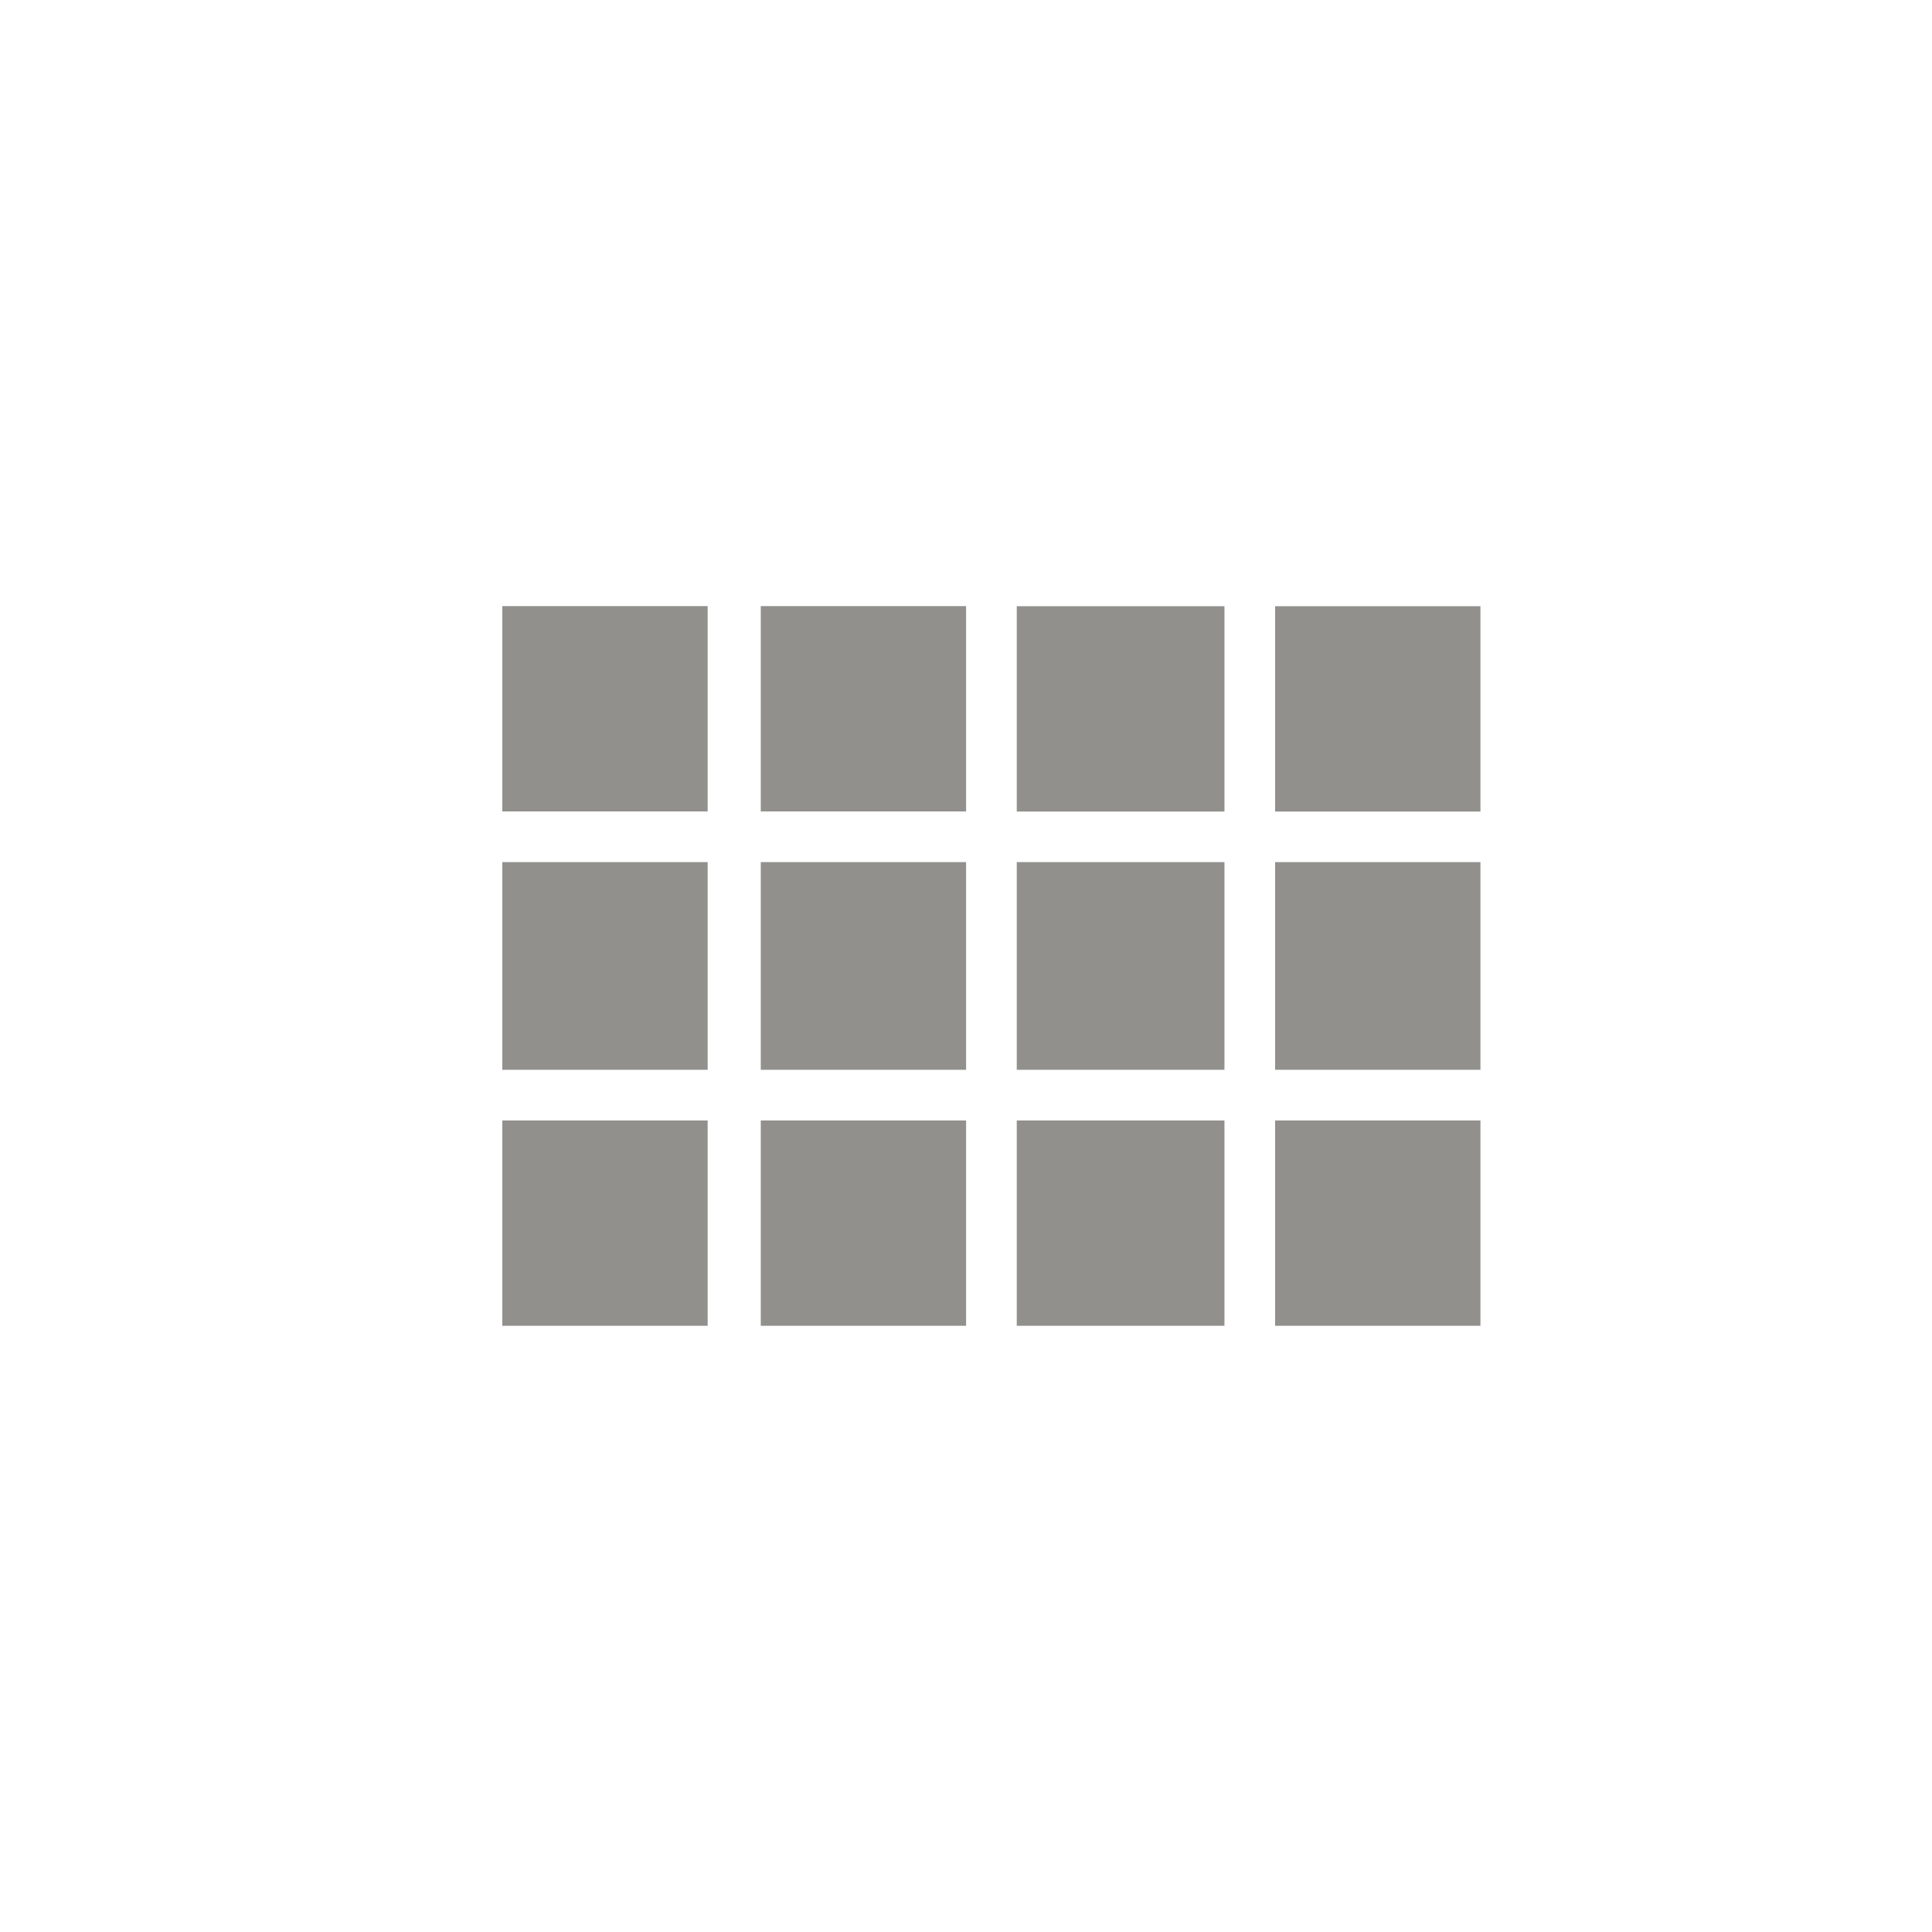 <!-- Generated by IcoMoon.io -->
<svg version="1.1" xmlns="http://www.w3.org/2000/svg" width="40" height="40" viewBox="0 0 40 40">
<title>mt-view_comfy</title>
<path fill="#91908d" d="M26.4 12.551h4.251v4.251h-4.251v-4.251zM26.4 27.449v-4.251h4.251v4.251h-4.251zM21.051 27.449v-4.251h4.3v4.251h-4.3zM15.751 27.449v-4.251h4.251v4.251h-4.251zM10.4 27.449v-4.251h4.251v4.251h-4.251zM26.4 22.149v-4.3h4.251v4.3h-4.251zM21.051 12.551h4.3v4.251h-4.3v-4.251zM15.751 16.8v-4.251h4.251v4.251h-4.251zM21.051 22.149v-4.3h4.3v4.3h-4.3zM15.751 22.149v-4.3h4.251v4.3h-4.251zM10.4 22.149v-4.3h4.251v4.3h-4.251zM10.4 16.8v-4.251h4.251v4.251h-4.251z"></path>
</svg>
